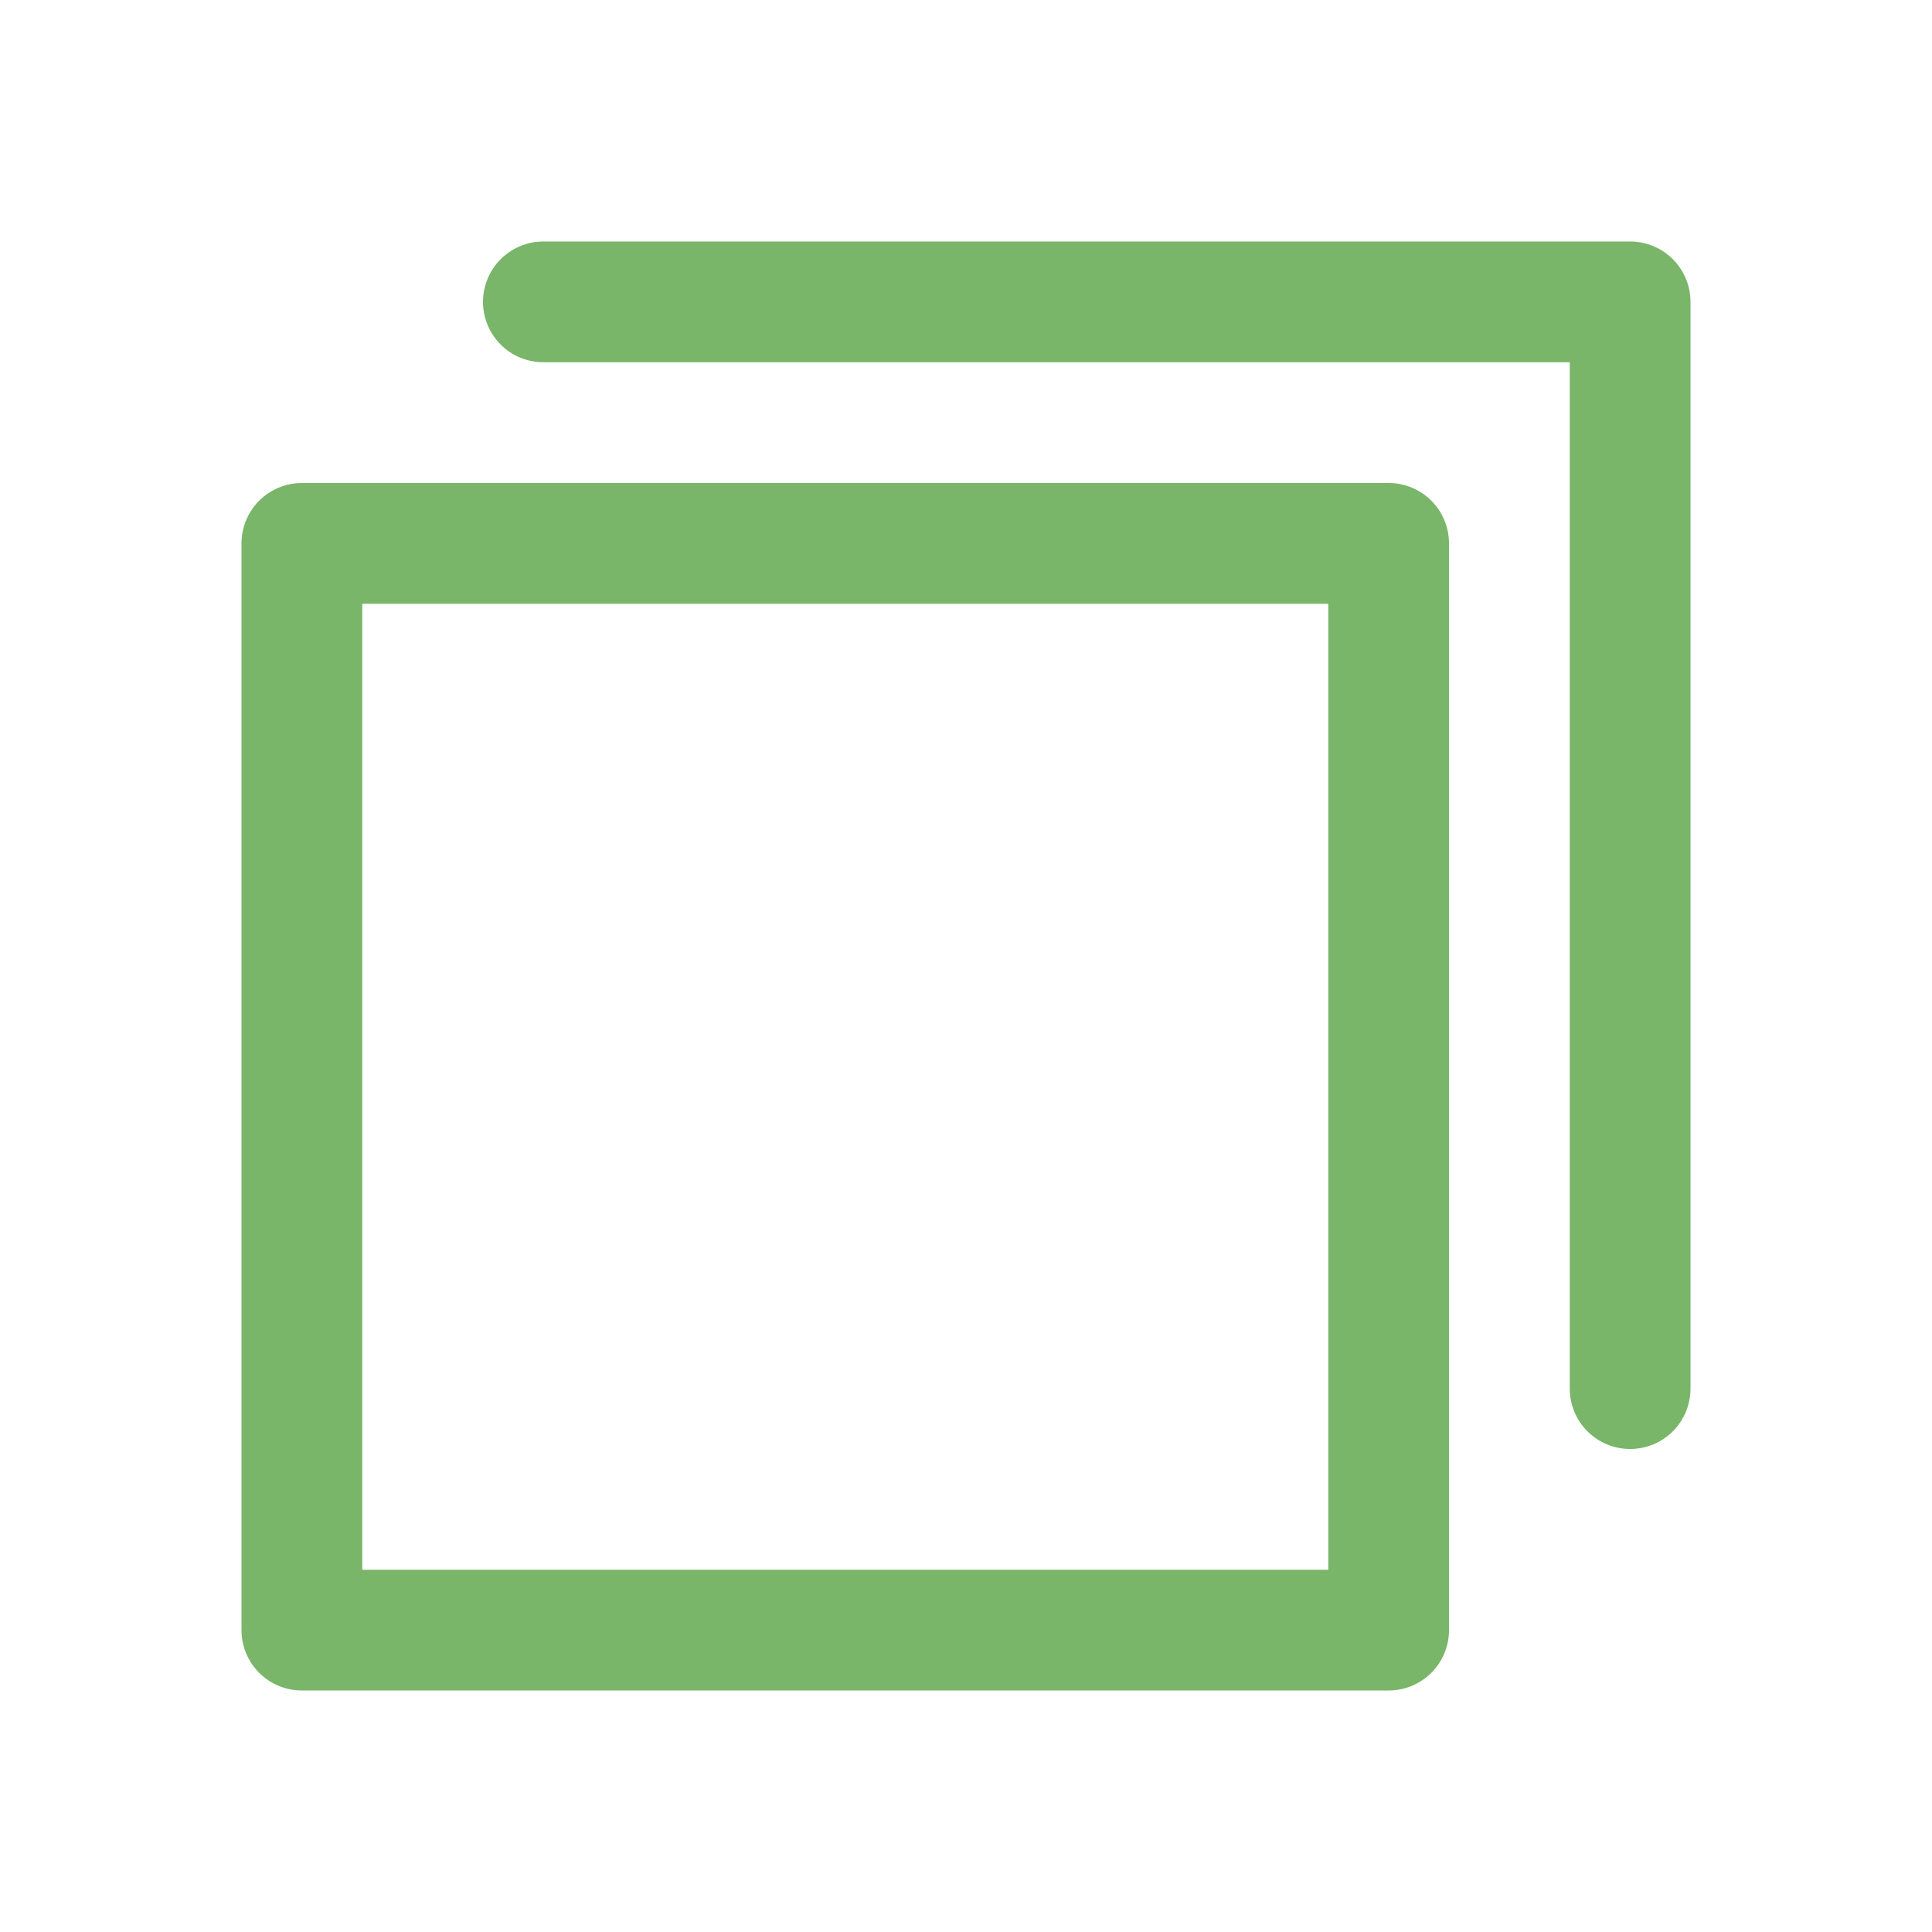 <svg width="20" height="20" viewBox="0 0 20 20" fill="none" xmlns="http://www.w3.org/2000/svg">
<path d="M17.5 3.125V14.375C17.5 14.541 17.434 14.7 17.317 14.817C17.2 14.934 17.041 15 16.875 15C16.709 15 16.55 14.934 16.433 14.817C16.316 14.7 16.25 14.541 16.25 14.375V3.75H5.625C5.459 3.75 5.3 3.684 5.183 3.567C5.066 3.45 5 3.291 5 3.125C5 2.959 5.066 2.8 5.183 2.683C5.3 2.566 5.459 2.5 5.625 2.5H16.875C17.041 2.5 17.2 2.566 17.317 2.683C17.434 2.8 17.5 2.959 17.5 3.125ZM15 5.625V16.875C15 17.041 14.934 17.2 14.817 17.317C14.7 17.434 14.541 17.5 14.375 17.5H3.125C2.959 17.5 2.8 17.434 2.683 17.317C2.566 17.2 2.5 17.041 2.5 16.875V5.625C2.5 5.459 2.566 5.3 2.683 5.183C2.8 5.066 2.959 5 3.125 5H14.375C14.541 5 14.7 5.066 14.817 5.183C14.934 5.3 15 5.459 15 5.625ZM13.75 6.25H3.75V16.25H13.75V6.25Z" fill="#79B669"/>
</svg>
